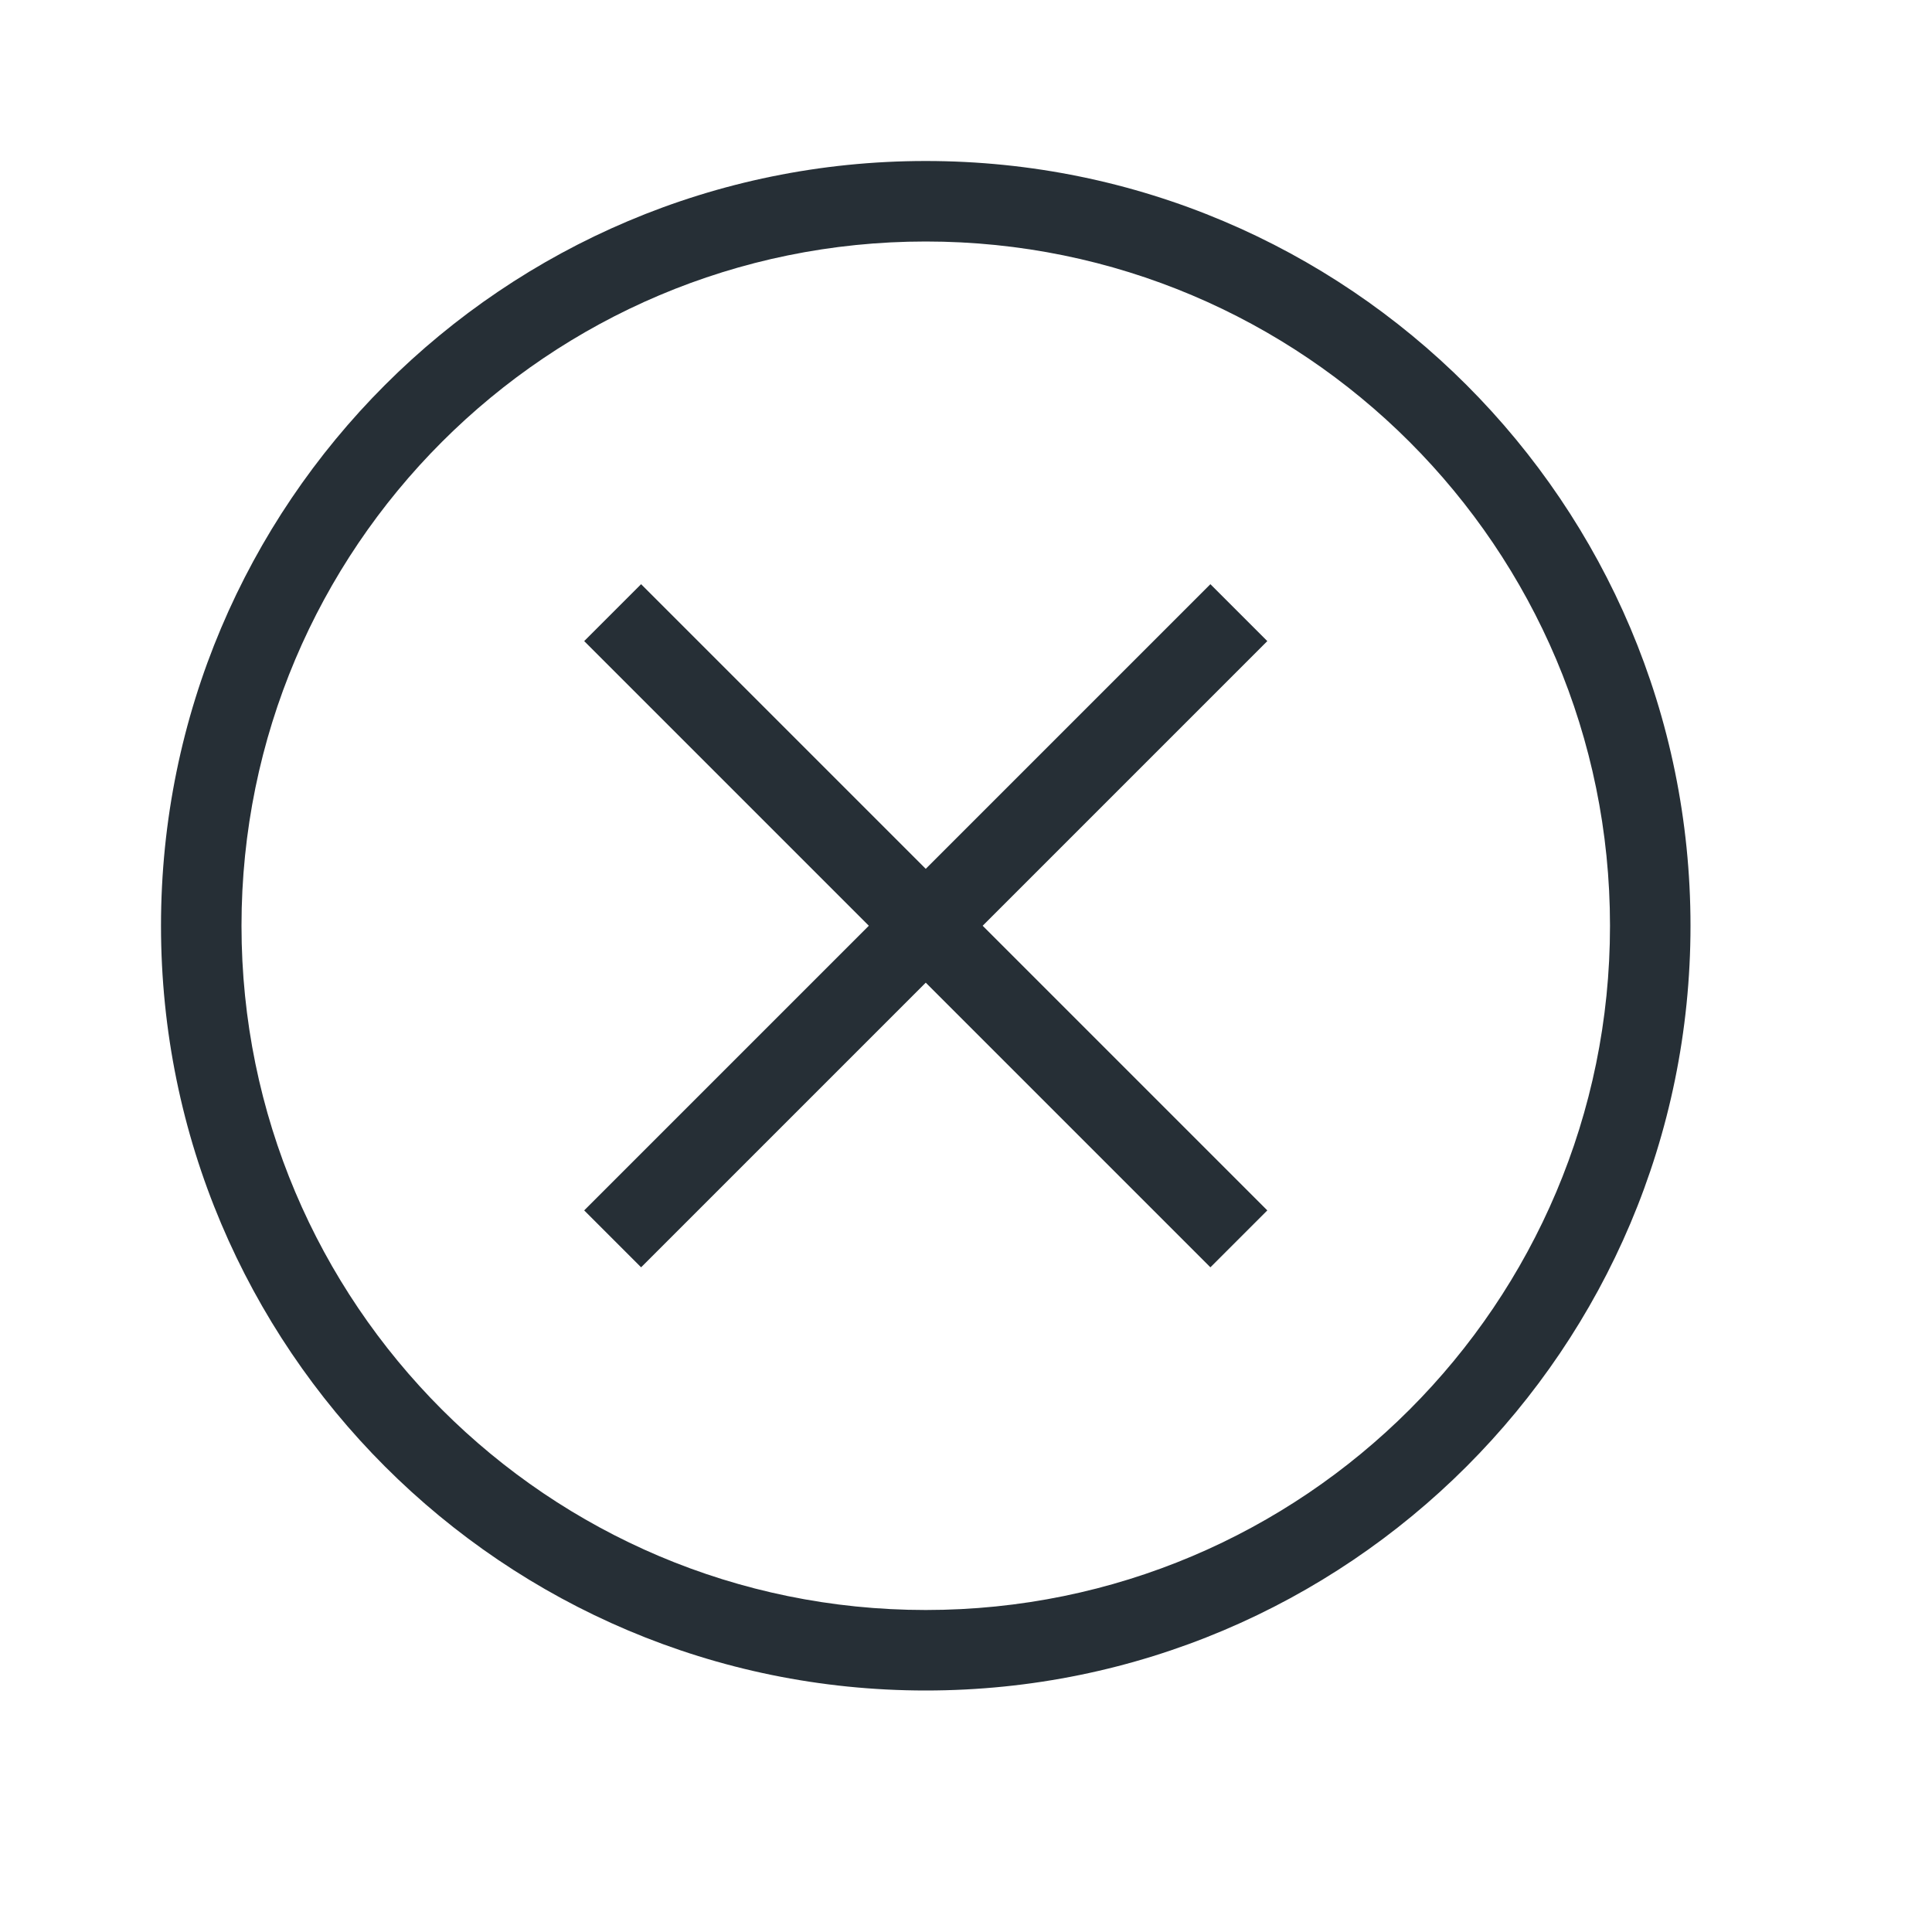 <?xml version="1.0" encoding="UTF-8"?>
<svg width="24px" height="24px" viewBox="0 0 24 24" version="1.1" xmlns="http://www.w3.org/2000/svg" xmlns:xlink="http://www.w3.org/1999/xlink">
    <!-- Generator: Sketch 52.6 (67491) - http://www.bohemiancoding.com/sketch -->
    <title>icon-cross-24</title>
    <desc>Created with Sketch.</desc>
    <g id="Icon" stroke="none" stroke-width="1" fill="none" fill-rule="evenodd">
        <g id="Index" transform="translate(-240, -440)" fill="#262F36">
            <path d="M250.793,451.5 L247.257,447.964 L247.964,447.257 L251.5,450.793 L255.036,447.257 L255.743,447.964 L252.207,451.5 L255.743,455.036 L255.036,455.743 L251.5,452.207 L247.964,455.743 L247.257,455.036 L250.793,451.5 Z M251.5,442 C256.747,442 261,446.253 261,451.5 C261,456.747 256.747,461 251.5,461 C246.253,461 242,456.747 242,451.5 C242,446.253 246.253,442 251.5,442 Z M251.5,443 C246.806,443 243,446.805 243,451.5 C243,456.194 246.806,460 251.5,460 C256.194,460 260,456.194 260,451.5 C260,446.805 256.194,443 251.5,443 Z" id="shape"></path>
        </g>
    </g>
</svg>